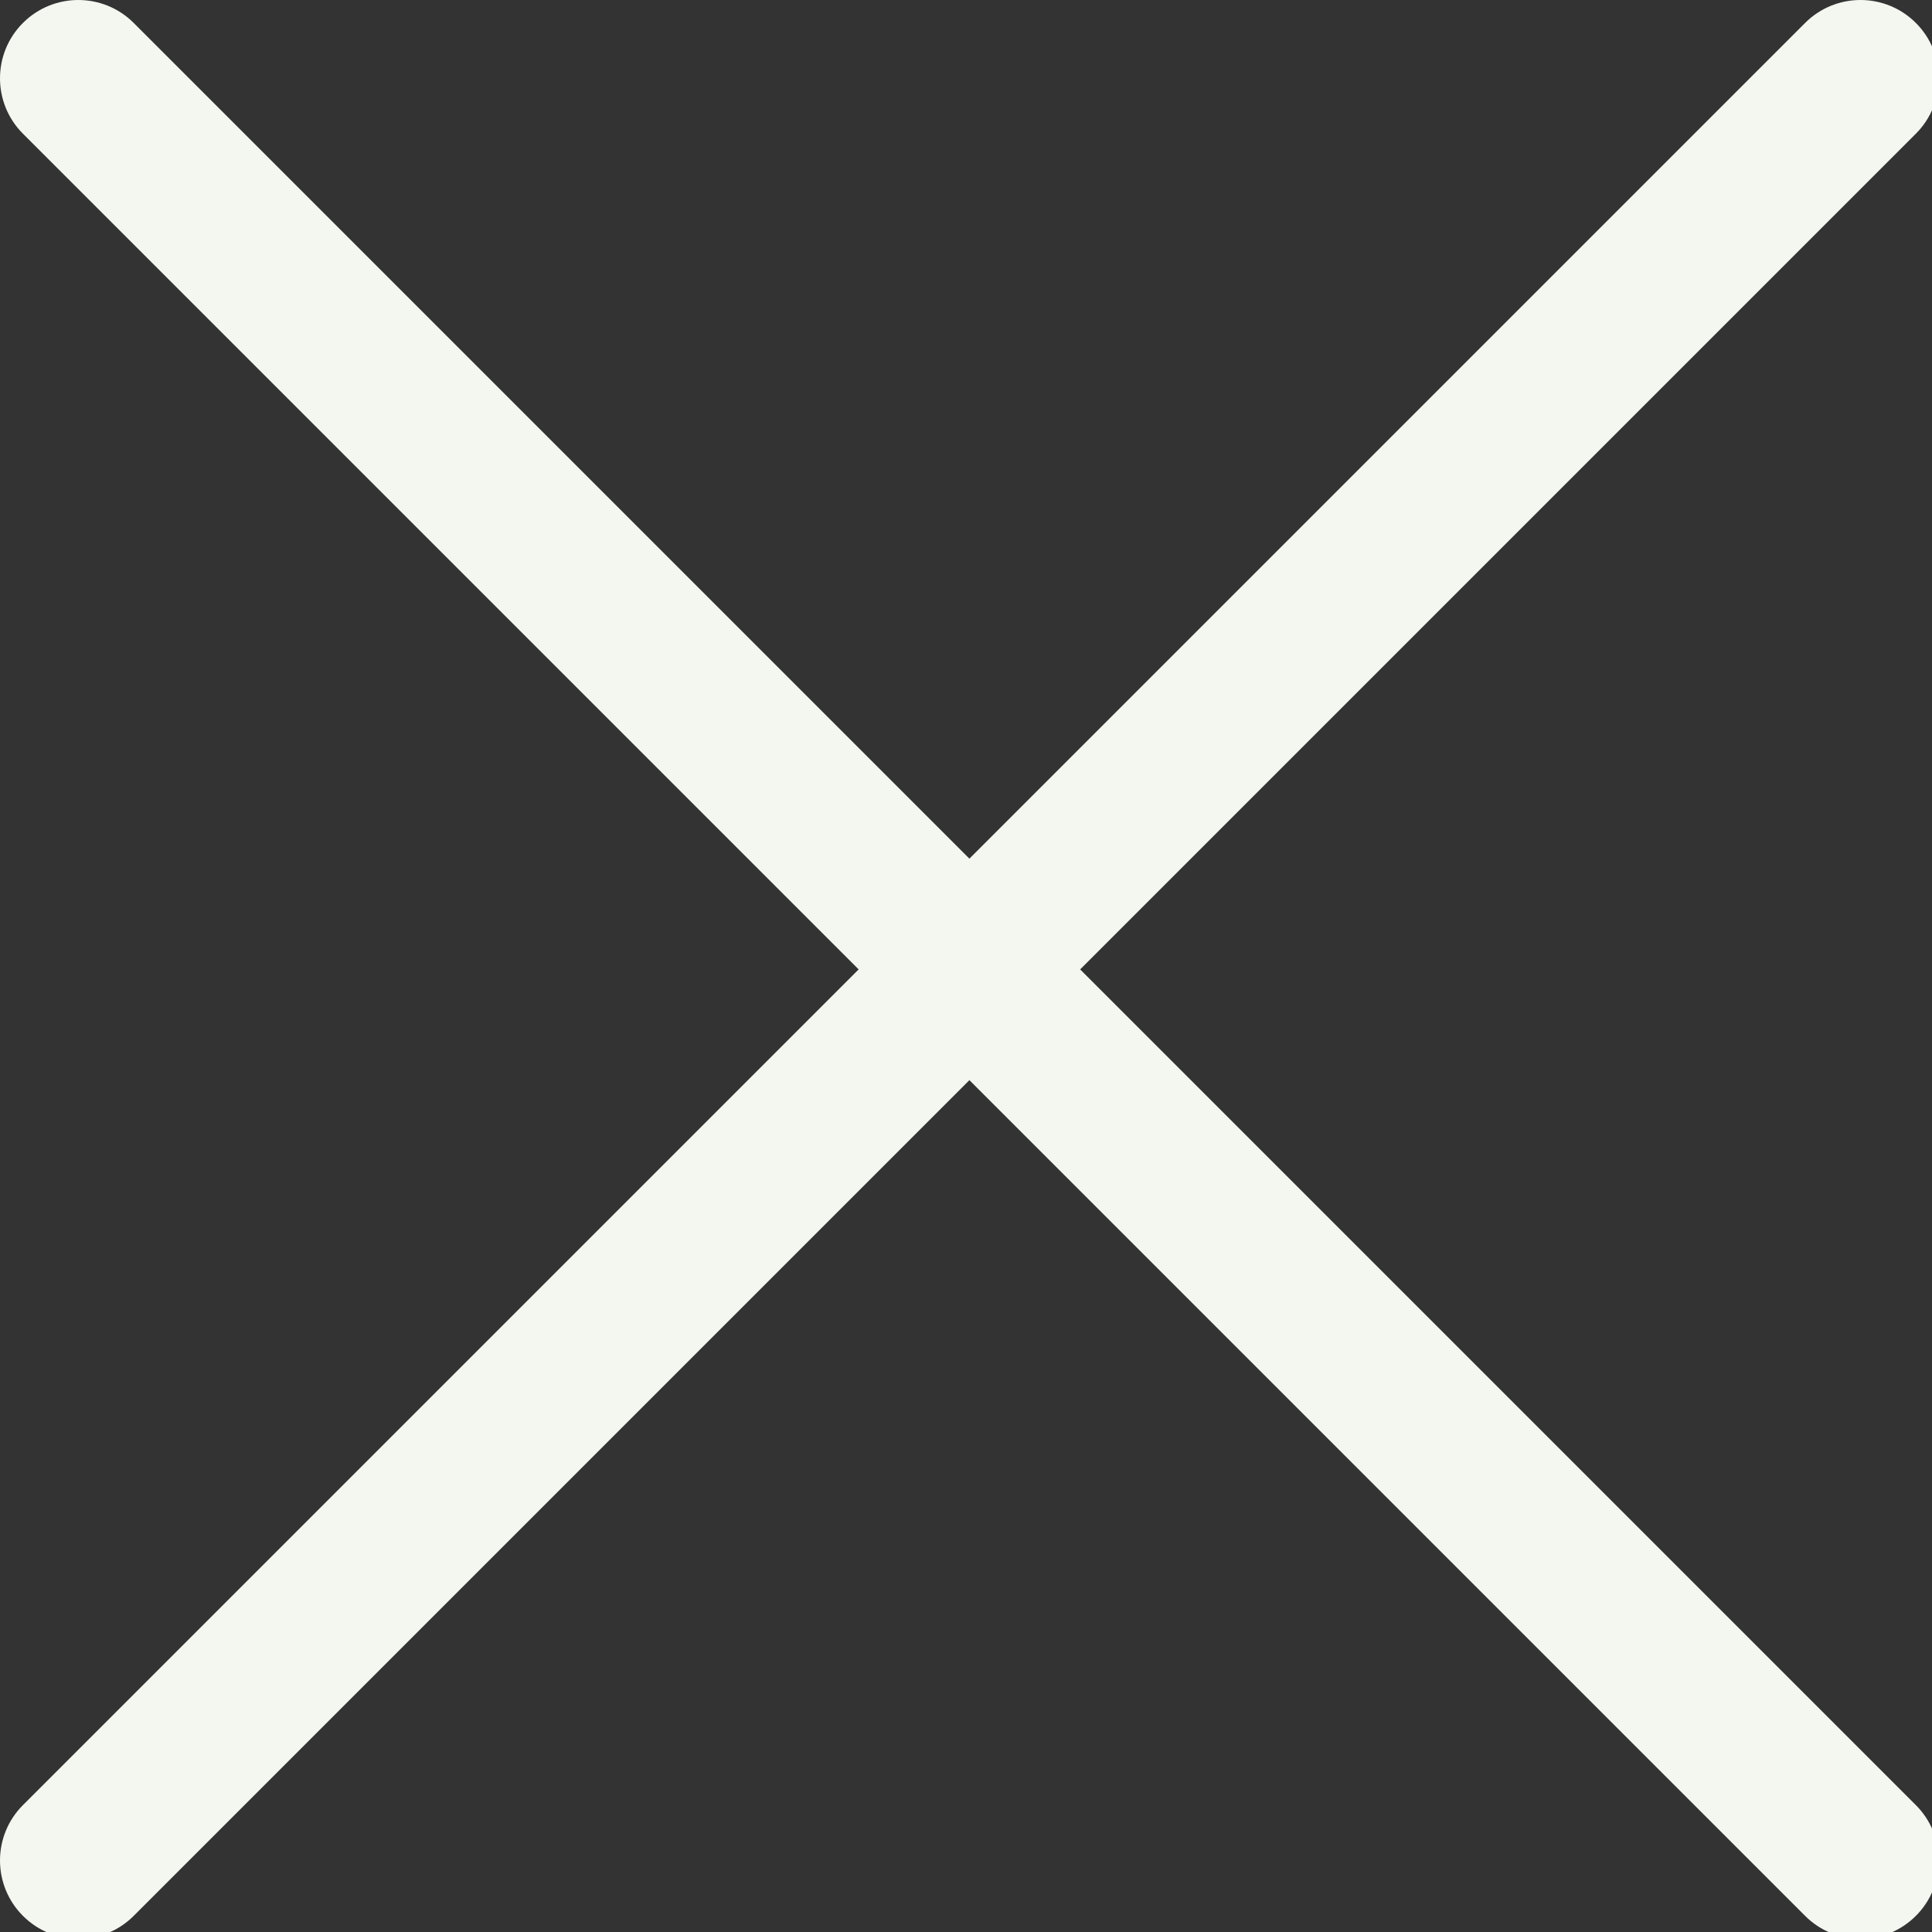 <?xml version="1.0" encoding="UTF-8" standalone="no"?>
<!-- Generator: Adobe Illustrator 19.0.0, SVG Export Plug-In . SVG Version: 6.00 Build 0)  -->

<svg
   xmlns:dc="http://purl.org/dc/elements/1.1/"
   xmlns:cc="http://creativecommons.org/ns#"
   xmlns:rdf="http://www.w3.org/1999/02/22-rdf-syntax-ns#"
   xmlns:svg="http://www.w3.org/2000/svg"
   xmlns="http://www.w3.org/2000/svg"
   xmlns:sodipodi="http://sodipodi.sourceforge.net/DTD/sodipodi-0.dtd"
   xmlns:inkscape="http://www.inkscape.org/namespaces/inkscape"
   version="1.1"
   id="Layer_1"
   x="0px"
   y="0px"
   viewBox="0 0 50 50"
   xml:space="preserve"
   sodipodi:docname="close.svg"
   width="50"
   height="50"
   inkscape:version="0.92.2 5c3e80d, 2017-08-06"><rect x="0" y="0" width="50" height="50" fill="#333333" stroke="none"/><defs
     id="defs47" /><sodipodi:namedview
     pagecolor="#ffffff"
     bordercolor="#666666"
     borderopacity="1"
     objecttolerance="10"
     gridtolerance="10"
     guidetolerance="10"
     inkscape:pageopacity="0"
     inkscape:pageshadow="2"
     inkscape:window-width="1440"
     inkscape:window-height="775"
     id="namedview45"
     showgrid="false"
     inkscape:zoom="5.2149125"
     inkscape:cx="-26.93097"
     inkscape:cy="38.013208"
     inkscape:window-x="0"
     inkscape:window-y="1"
     inkscape:window-maximized="1"
     inkscape:current-layer="g57" /><g
     id="g57"><g
       transform="matrix(0.098,0,0,0.098,-2.4414075e-5,-2.4414075e-5)"
       id="g6"
       style="fill:#f3f7f0;fill-opacity:1"><path
         d="m 505.943,6.058 c -8.077,-8.077 -21.172,-8.077 -29.249,0 L 6.058,476.693 c -8.077,8.077 -8.077,21.172 0,29.249 4.038,4.04 9.332,6.058 14.625,6.058 5.293,0 10.586,-2.019 14.625,-6.059 L 505.943,35.306 c 8.076,-8.076 8.076,-21.171 0,-29.248 z"
         id="path2"
         inkscape:connector-curvature="0"
         style="fill:#f3f7f0;fill-opacity:1" /></g><g
       transform="matrix(0.098,0,0,0.098,-2.4414075e-5,-2.4414075e-5)"
       id="g12"
       style="fill:#f3f7f0;fill-opacity:1"><g
         id="g10"
         style="fill:#f3f7f0;fill-opacity:1"><path
           inkscape:connector-curvature="0"
           id="path8"
           d="M 505.942,476.694 35.306,6.059 c -8.076,-8.077 -21.172,-8.077 -29.248,0 -8.077,8.076 -8.077,21.171 0,29.248 l 470.636,470.636 c 4.038,4.039 9.332,6.058 14.625,6.058 5.293,0 10.587,-2.019 14.624,-6.057 8.075,-8.078 8.075,-21.173 -10e-4,-29.25 z"
           style="fill:#f3f7f0;fill-opacity:1" /></g></g></g><g
     id="g14"
     transform="translate(-2.5e-4,-462.001)" /><g
     id="g16"
     transform="translate(-2.5e-4,-462.001)" /><g
     id="g18"
     transform="translate(-2.5e-4,-462.001)" /><g
     id="g20"
     transform="translate(-2.5e-4,-462.001)" /><g
     id="g22"
     transform="translate(-2.5e-4,-462.001)" /><g
     id="g24"
     transform="translate(-2.5e-4,-462.001)" /><g
     id="g26"
     transform="translate(-2.5e-4,-462.001)" /><g
     id="g28"
     transform="translate(-2.5e-4,-462.001)" /><g
     id="g30"
     transform="translate(-2.5e-4,-462.001)" /><g
     id="g32"
     transform="translate(-2.5e-4,-462.001)" /><g
     id="g34"
     transform="translate(-2.5e-4,-462.001)" /><g
     id="g36"
     transform="translate(-2.5e-4,-462.001)" /><g
     id="g38"
     transform="translate(-2.5e-4,-462.001)" /><g
     id="g40"
     transform="translate(-2.5e-4,-462.001)" /><g
     id="g42"
     transform="translate(-2.5e-4,-462.001)" /></svg>